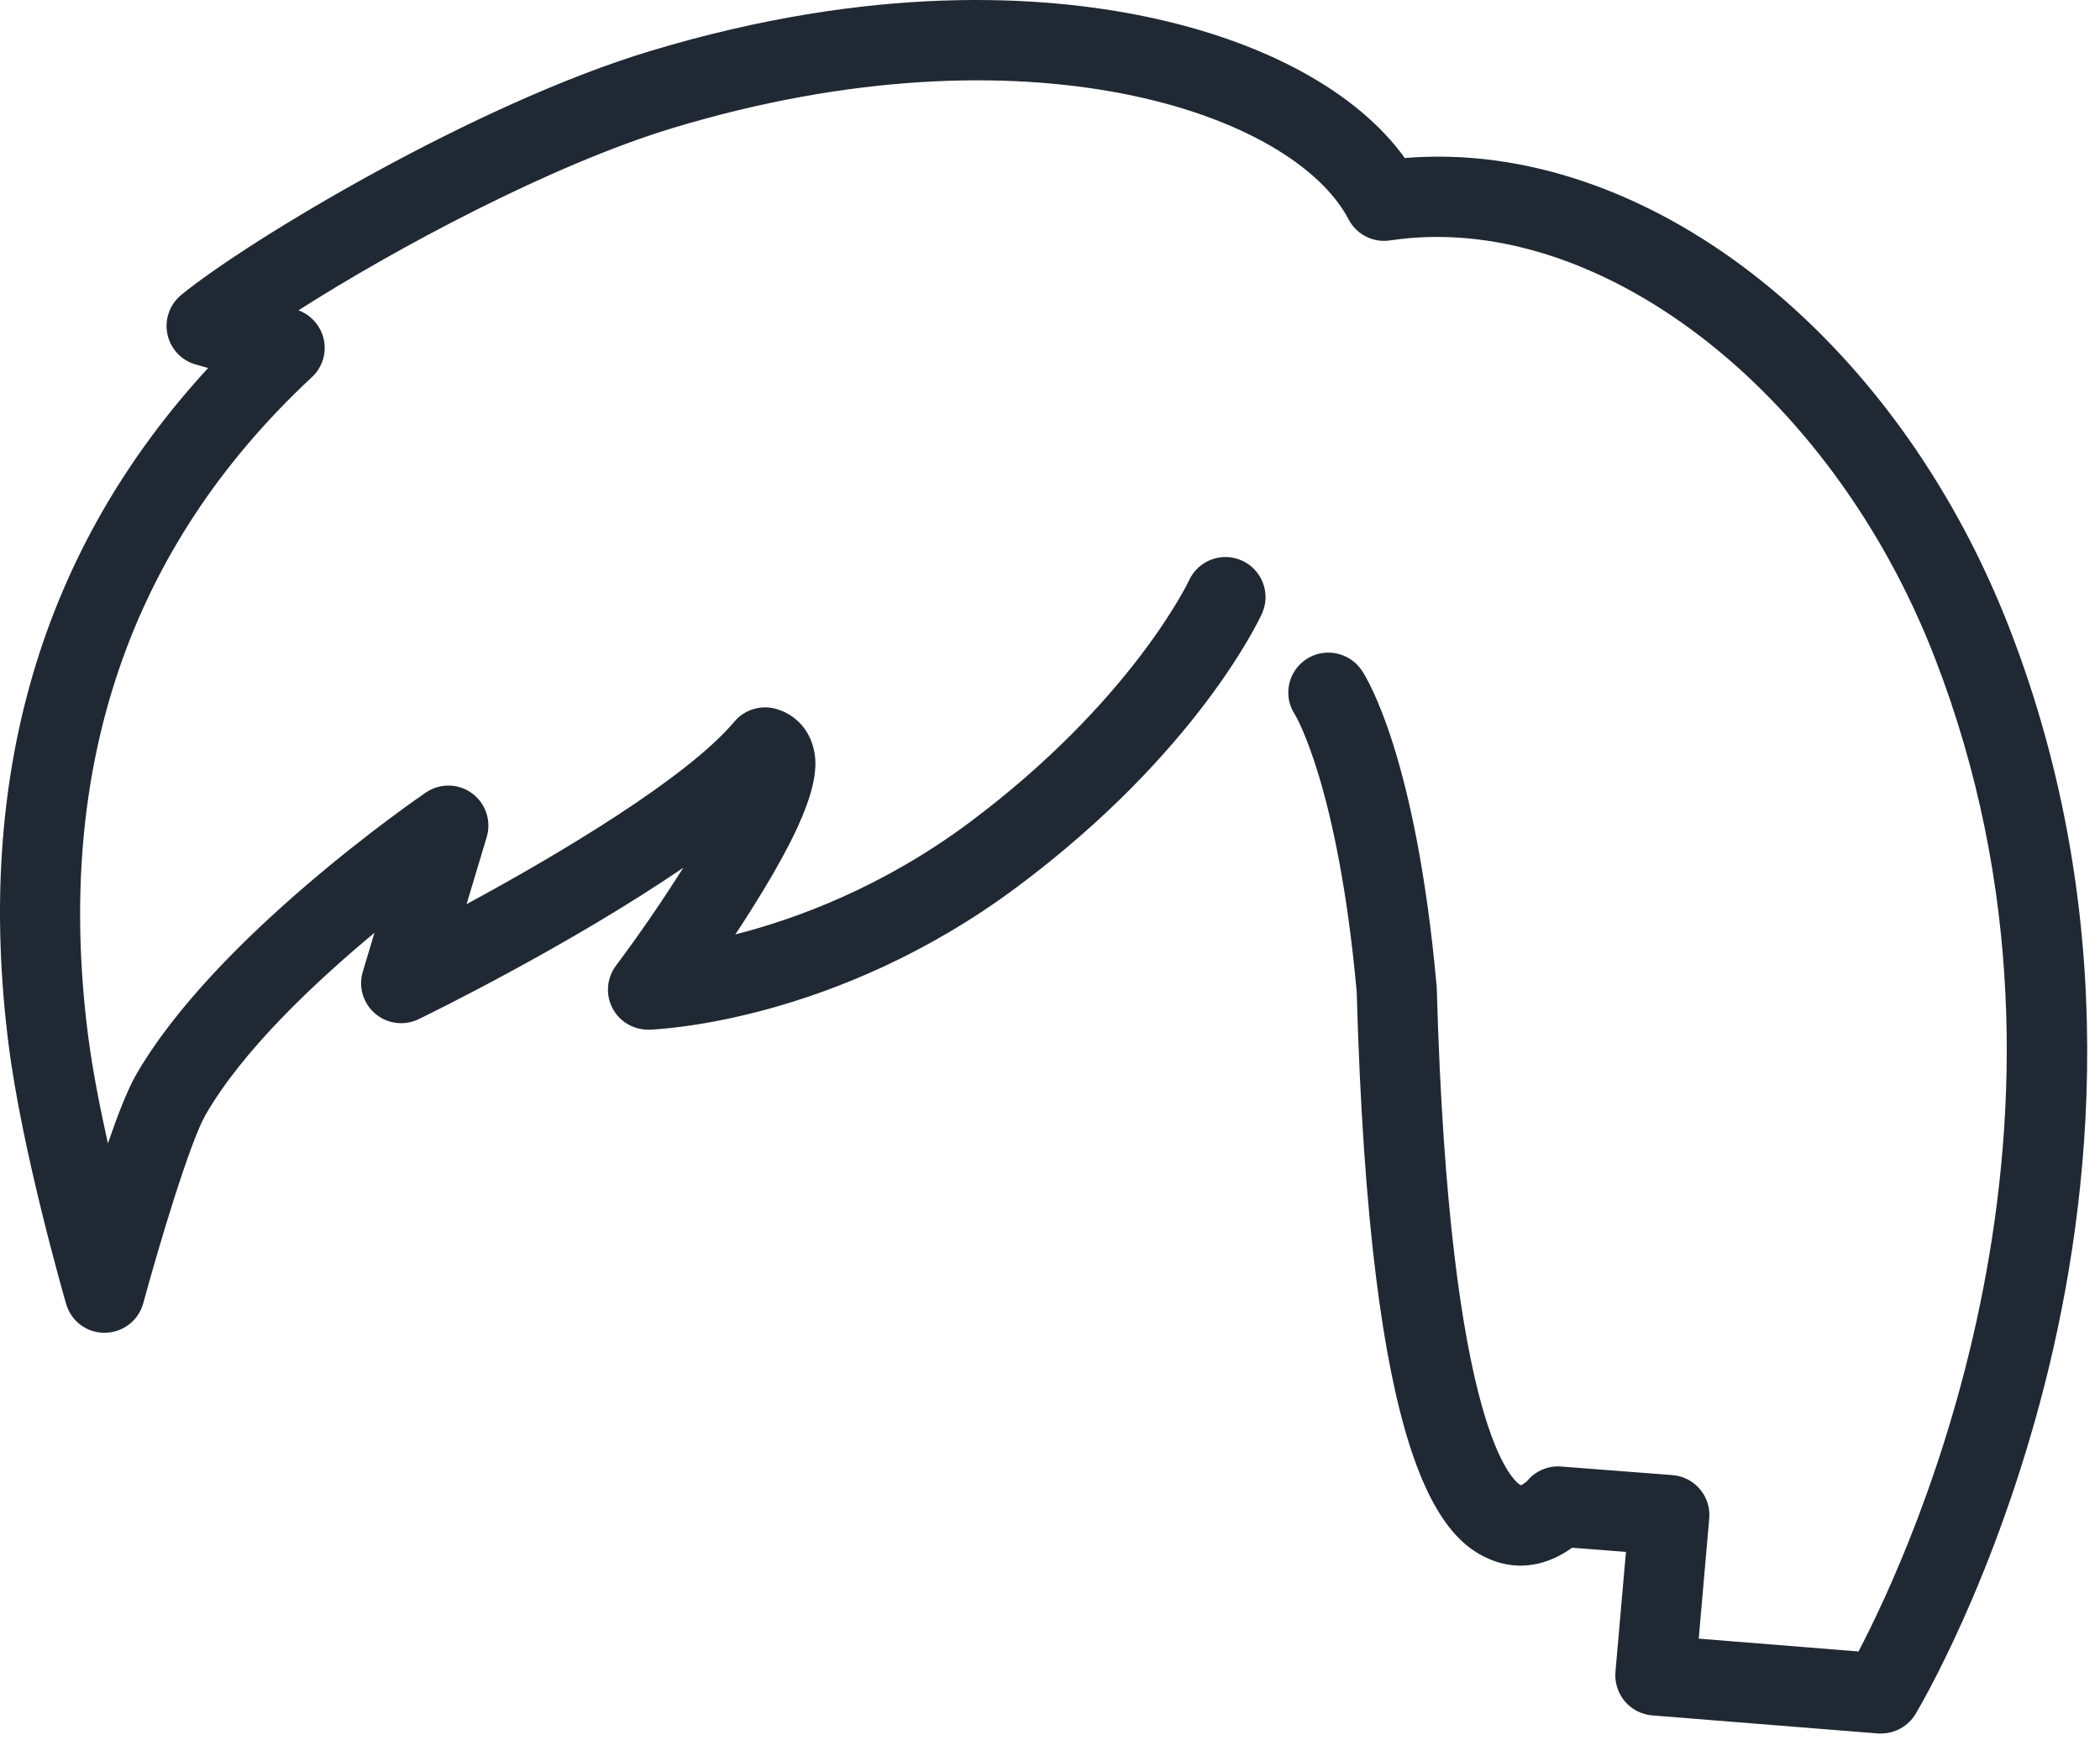 <svg preserveAspectRatio="none" width="100%" height="100%" overflow="visible" style="display: block;" viewBox="0 0 62 52" fill="none" xmlns="http://www.w3.org/2000/svg">
<path id="Vector" d="M55.543 51.195C55.512 51.195 55.48 51.195 55.449 51.193L48.78 50.659C48.465 50.633 48.175 50.485 47.97 50.243C47.768 50.001 47.668 49.691 47.694 49.376L48.004 45.831L46.413 45.707C45.869 46.104 45.057 46.423 44.147 46.11C42.445 45.523 40.442 43.08 40.055 29.291C39.505 23.209 38.243 21.121 38.23 21.1C37.87 20.555 38.023 19.827 38.567 19.467C39.111 19.107 39.85 19.262 40.21 19.806C40.373 20.05 41.809 22.388 42.414 29.112C42.414 29.136 42.416 29.159 42.419 29.186C42.787 42.389 44.715 43.761 44.901 43.864C44.967 43.84 45.078 43.748 45.088 43.735C45.333 43.438 45.709 43.28 46.09 43.309L49.374 43.562C49.69 43.585 49.982 43.735 50.187 43.977C50.392 44.219 50.492 44.529 50.463 44.845L50.153 48.392L54.87 48.771C56.416 45.82 62.388 32.975 57.113 19.401C54.034 11.473 47.121 6.185 41.041 7.1C40.542 7.176 40.05 6.926 39.816 6.479C38.162 3.324 30.312 0.628 19.878 3.776C16.289 4.859 11.648 7.352 8.813 9.164C9.087 9.267 9.321 9.469 9.46 9.743C9.697 10.213 9.594 10.781 9.208 11.139C3.825 16.148 1.6 22.68 2.597 30.553C2.723 31.544 2.944 32.686 3.186 33.766C3.472 32.935 3.762 32.189 4.006 31.76C6.331 27.697 12.318 23.579 12.571 23.406C12.986 23.122 13.533 23.132 13.935 23.427C14.34 23.724 14.514 24.242 14.369 24.723L13.775 26.701C16.547 25.202 20.289 22.967 21.682 21.31C21.982 20.955 22.463 20.808 22.91 20.934C23.418 21.079 23.804 21.45 23.975 21.949C24.215 22.656 24.159 23.745 22.158 26.903C22.008 27.14 21.858 27.371 21.711 27.595C23.526 27.132 26.066 26.193 28.614 24.295C33.41 20.718 35.09 17.174 35.106 17.137C35.38 16.545 36.082 16.285 36.673 16.558C37.265 16.829 37.528 17.529 37.257 18.123C37.181 18.289 35.351 22.225 30.029 26.193C24.651 30.203 19.387 30.401 19.166 30.408C18.711 30.419 18.29 30.174 18.082 29.772C17.872 29.37 17.914 28.881 18.185 28.518C18.908 27.553 19.597 26.54 20.173 25.625C16.823 27.918 12.608 29.98 12.36 30.098C11.937 30.303 11.435 30.24 11.077 29.935C10.72 29.63 10.575 29.144 10.712 28.694L11.056 27.547C9.289 29.017 7.154 31.026 6.063 32.935C5.61 33.724 4.698 36.759 4.23 38.486C4.09 38.999 3.628 39.354 3.099 39.359C2.557 39.367 2.1 39.015 1.952 38.505C1.9 38.324 0.651 33.993 0.254 30.85C-0.751 22.919 1.229 16.209 6.144 10.868L5.781 10.765C5.355 10.647 5.032 10.3 4.942 9.866C4.853 9.432 5.011 8.988 5.353 8.707C7.354 7.076 14.054 3.058 19.197 1.507C25.779 -0.479 30.788 -0.142 33.834 0.492C37.352 1.223 40.079 2.724 41.475 4.667C48.514 4.084 55.919 9.787 59.322 18.541C62.677 27.177 61.749 35.431 60.379 40.837C58.899 46.68 56.648 50.462 56.553 50.619C56.337 50.977 55.951 51.193 55.538 51.193L55.543 51.195Z" fill="#202933"/>
</svg>
